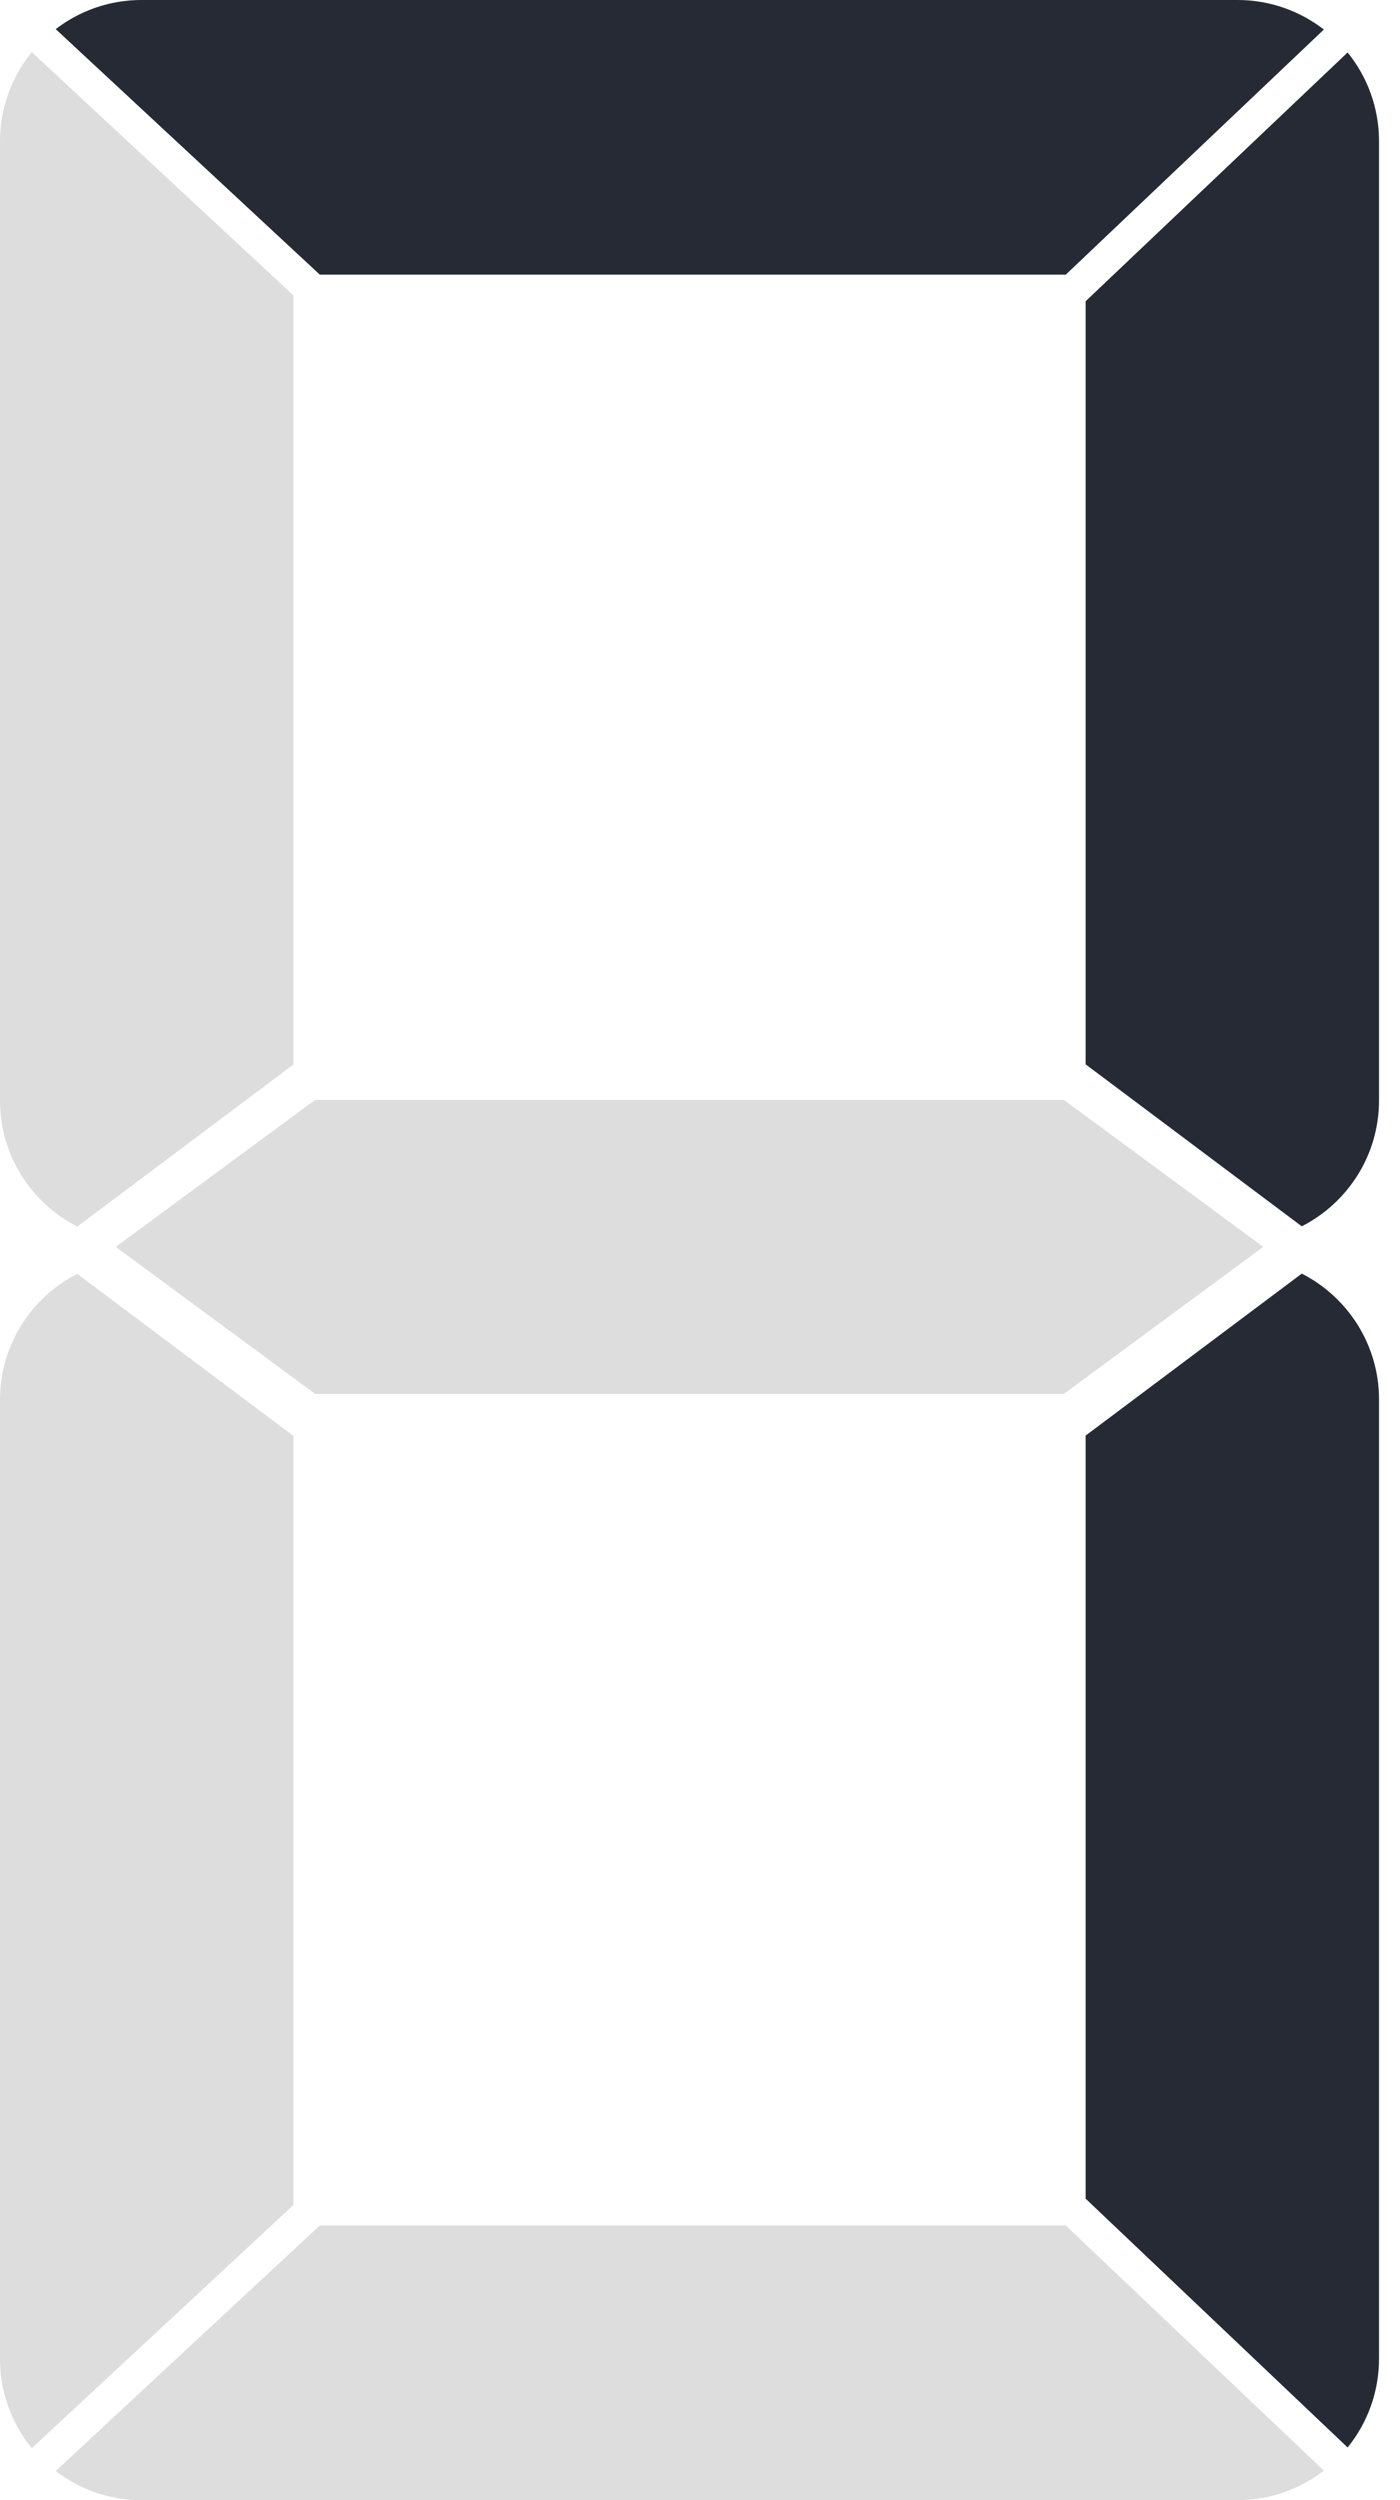 <svg width="56" height="100" viewBox="0 0 56 100" fill="none" xmlns="http://www.w3.org/2000/svg">
<path class="segment" d="M12.792 10.985H42.631L52.955 1.181C51.999 0.443 50.803 -1.04904e-05 49.504 -1.04904e-05H5.658C4.366 -1.04904e-05 3.18 0.436 2.228 1.165L12.792 10.985Z" fill="#262A34"/>
<path d="M1.271 2.086C0.477 3.06 0 4.303 0 5.657V44.022C0 46.221 1.257 48.123 3.09 49.059L11.735 42.58V11.813L1.271 2.086Z" fill="#DDDDDD"/>
<path class="segment" d="M43.425 12.049V42.571L52.071 49.05C53.904 48.114 55.161 46.212 55.161 44.013V5.648C55.161 4.302 54.689 3.069 53.905 2.098L43.425 12.049Z" fill="#262A34"/>
<path d="M12.792 89.014H42.631L52.955 98.819C51.999 99.556 50.803 100 49.504 100H5.658C4.366 100 3.18 99.562 2.228 98.834L12.792 89.014Z" fill="#DDDDDD"/>
<path d="M1.271 97.922C0.477 96.948 0 95.706 0 94.351V55.986C0 53.787 1.257 51.886 3.09 50.949L11.735 57.428V88.196L1.271 97.922Z" fill="#DDDDDD"/>
<path class="segment" d="M43.425 87.941V57.42L52.071 50.941C53.904 51.877 55.161 53.778 55.161 55.977V94.342C55.161 95.688 54.689 96.921 53.905 97.893L43.425 87.941Z" fill="#262A34"/>
<path d="M42.555 43.993H12.606L4.63 49.872L12.606 55.752H24.024H31.136H42.555L50.531 49.872L42.555 43.993Z" fill="#DDDDDD"/>
</svg>

